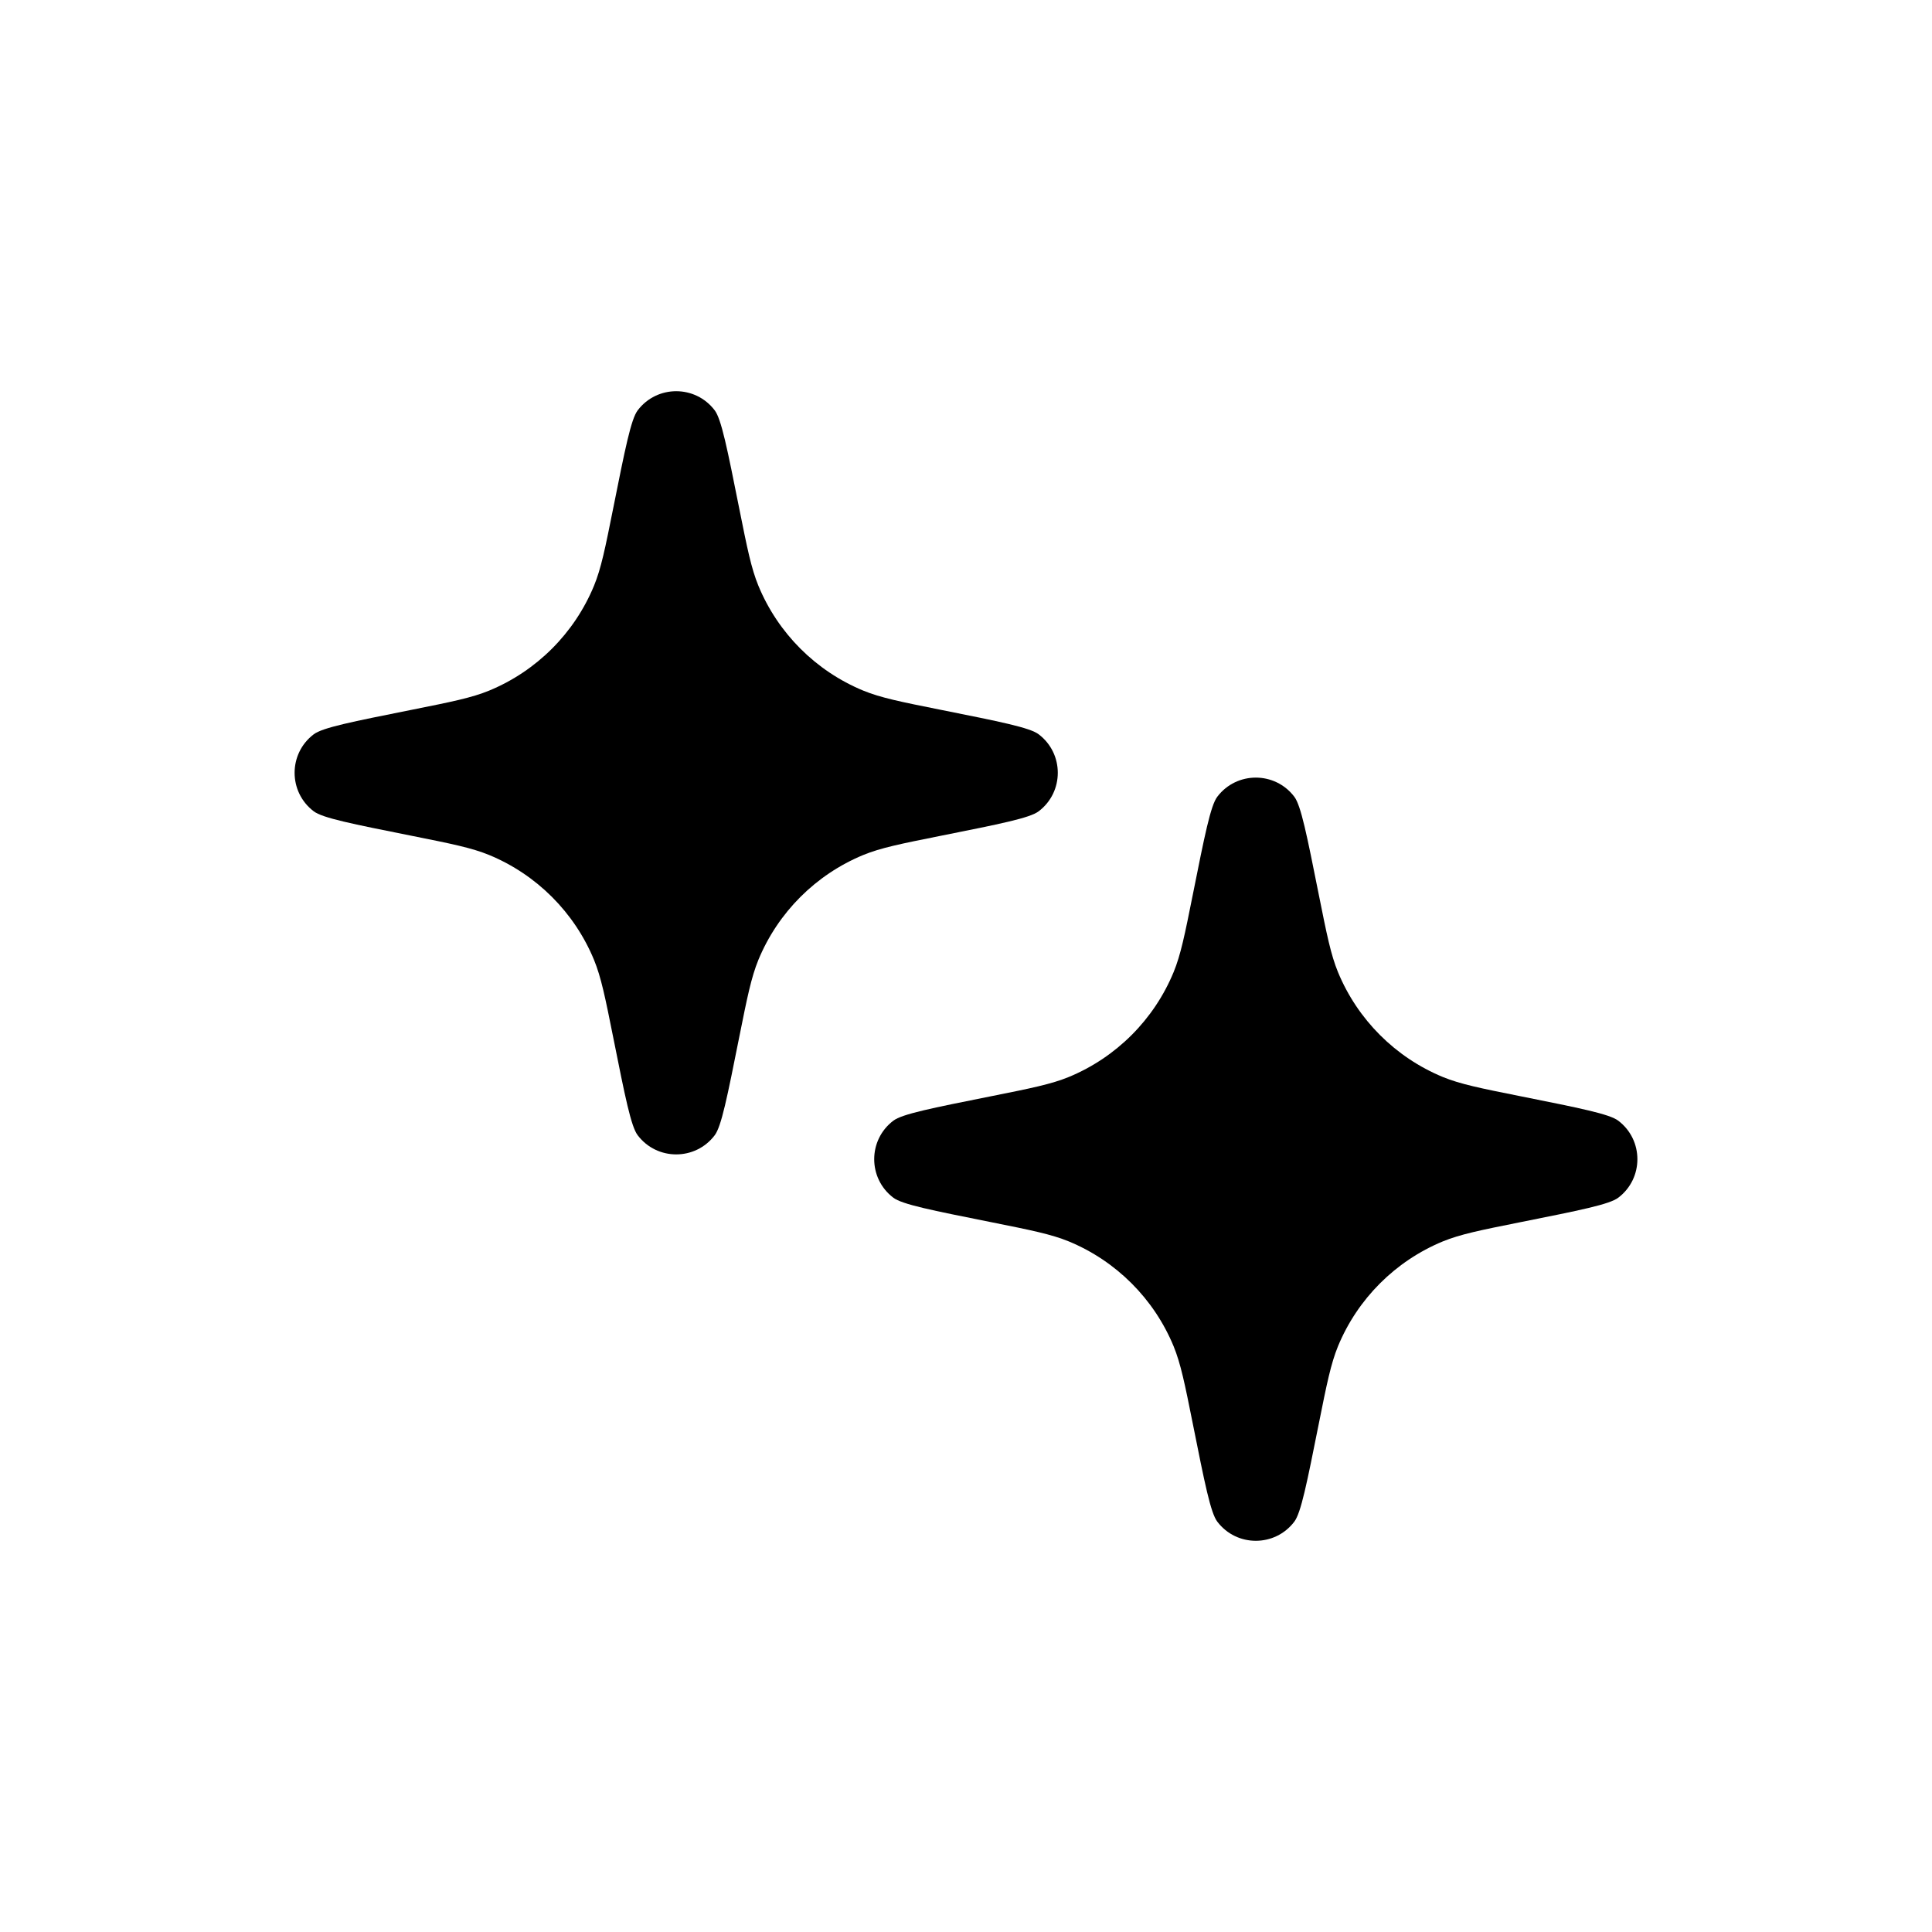 <svg width="20" height="20" viewBox="0 0 20 20" fill="none" xmlns="http://www.w3.org/2000/svg">
<path d="M12.348 9.261C12.471 8.646 12.532 8.338 12.602 8.247C12.802 7.984 13.198 7.984 13.398 8.247C13.468 8.338 13.529 8.646 13.652 9.261C13.735 9.676 13.777 9.884 13.851 10.064C14.054 10.555 14.445 10.946 14.936 11.149C15.117 11.223 15.324 11.265 15.739 11.348C16.354 11.471 16.662 11.532 16.753 11.602C17.016 11.802 17.016 12.198 16.753 12.398C16.662 12.468 16.354 12.529 15.739 12.652C15.324 12.735 15.117 12.777 14.936 12.851C14.445 13.054 14.054 13.445 13.851 13.936C13.777 14.117 13.735 14.324 13.652 14.739C13.529 15.354 13.468 15.662 13.398 15.753C13.198 16.016 12.802 16.016 12.602 15.753C12.532 15.662 12.471 15.354 12.348 14.739C12.265 14.324 12.223 14.117 12.149 13.936C11.946 13.445 11.555 13.054 11.064 12.851C10.883 12.777 10.676 12.735 10.261 12.652C9.646 12.529 9.338 12.468 9.247 12.398C8.984 12.198 8.984 11.802 9.247 11.602C9.338 11.532 9.646 11.471 10.261 11.348C10.676 11.265 10.883 11.223 11.064 11.149C11.555 10.946 11.946 10.555 12.149 10.064C12.223 9.884 12.265 9.676 12.348 9.261Z" fill="currentColor"/>
<path d="M6.348 5.261C6.471 4.646 6.532 4.338 6.602 4.247C6.802 3.984 7.198 3.984 7.398 4.247C7.468 4.338 7.529 4.646 7.652 5.261C7.735 5.676 7.777 5.884 7.851 6.064C8.054 6.555 8.445 6.946 8.936 7.149C9.116 7.223 9.324 7.265 9.739 7.348C10.354 7.471 10.662 7.532 10.753 7.602C11.016 7.802 11.016 8.198 10.753 8.398C10.662 8.468 10.354 8.529 9.739 8.652C9.324 8.735 9.116 8.777 8.936 8.851C8.445 9.054 8.054 9.445 7.851 9.936C7.777 10.117 7.735 10.324 7.652 10.739C7.529 11.354 7.468 11.662 7.398 11.753C7.198 12.016 6.802 12.016 6.602 11.753C6.532 11.662 6.471 11.354 6.348 10.739C6.265 10.324 6.223 10.117 6.149 9.936C5.946 9.445 5.555 9.054 5.064 8.851C4.884 8.777 4.676 8.735 4.261 8.652C3.646 8.529 3.338 8.468 3.247 8.398C2.984 8.198 2.984 7.802 3.247 7.602C3.338 7.532 3.646 7.471 4.261 7.348C4.676 7.265 4.884 7.223 5.064 7.149C5.555 6.946 5.946 6.555 6.149 6.064C6.223 5.884 6.265 5.676 6.348 5.261Z" fill="currentColor"/>
</svg>
